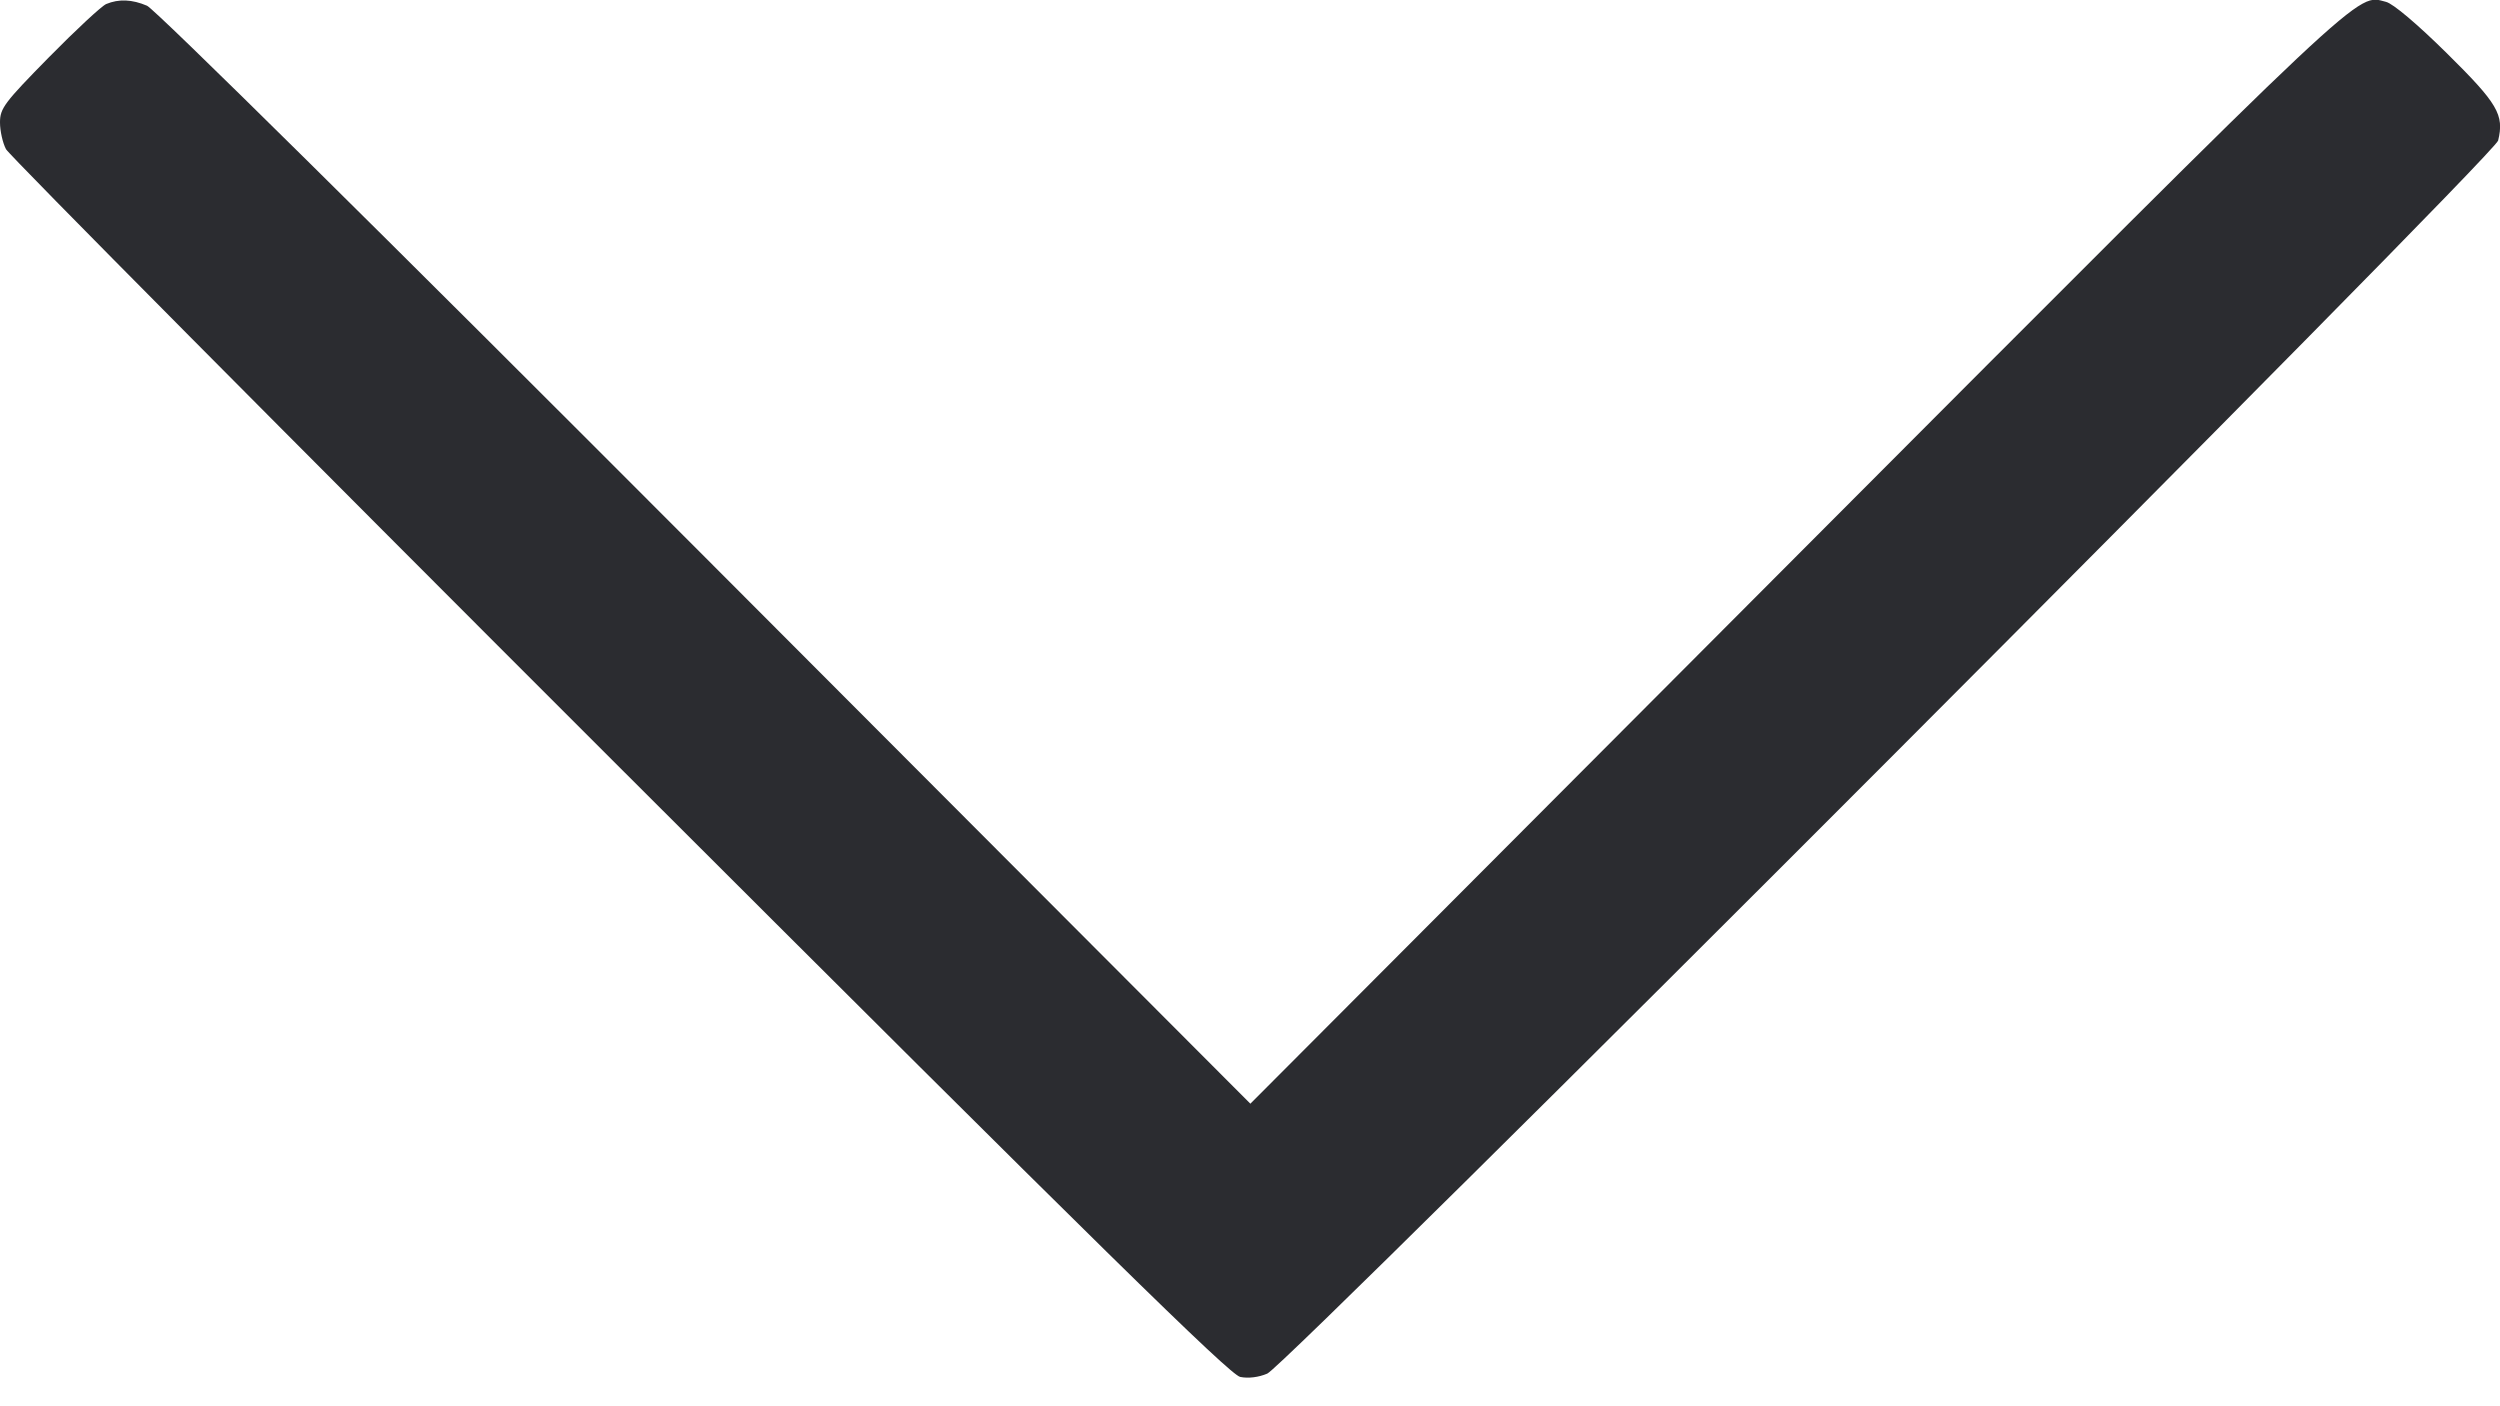 <svg width="48" height="27" viewBox="0 0 48 27" fill="none" xmlns="http://www.w3.org/2000/svg"><path d="M2.040 0.077 C 1.952 0.114,1.457 0.574,0.940 1.099 C 0.081 1.973,-0.000 2.080,-0.000 2.351 C -0.000 2.514,0.052 2.745,0.115 2.864 C 0.178 2.983,5.479 8.324,11.895 14.733 C 21.138 23.966,23.612 26.396,23.812 26.437 C 23.966 26.469,24.167 26.444,24.332 26.373 C 24.720 26.204,47.894 2.990,47.964 2.699 C 48.084 2.203,47.960 1.991,46.978 1.021 C 46.413 0.463,45.948 0.070,45.812 0.036 C 45.230 -0.110,45.601 -0.459,34.495 10.675 L 24.007 21.191 13.543 10.705 C 7.277 4.426,2.977 0.176,2.823 0.110 C 2.536 -0.013,2.280 -0.023,2.040 0.077 " fill="#2B2C30" stroke="none" fill-rule="evenodd"></path></svg>